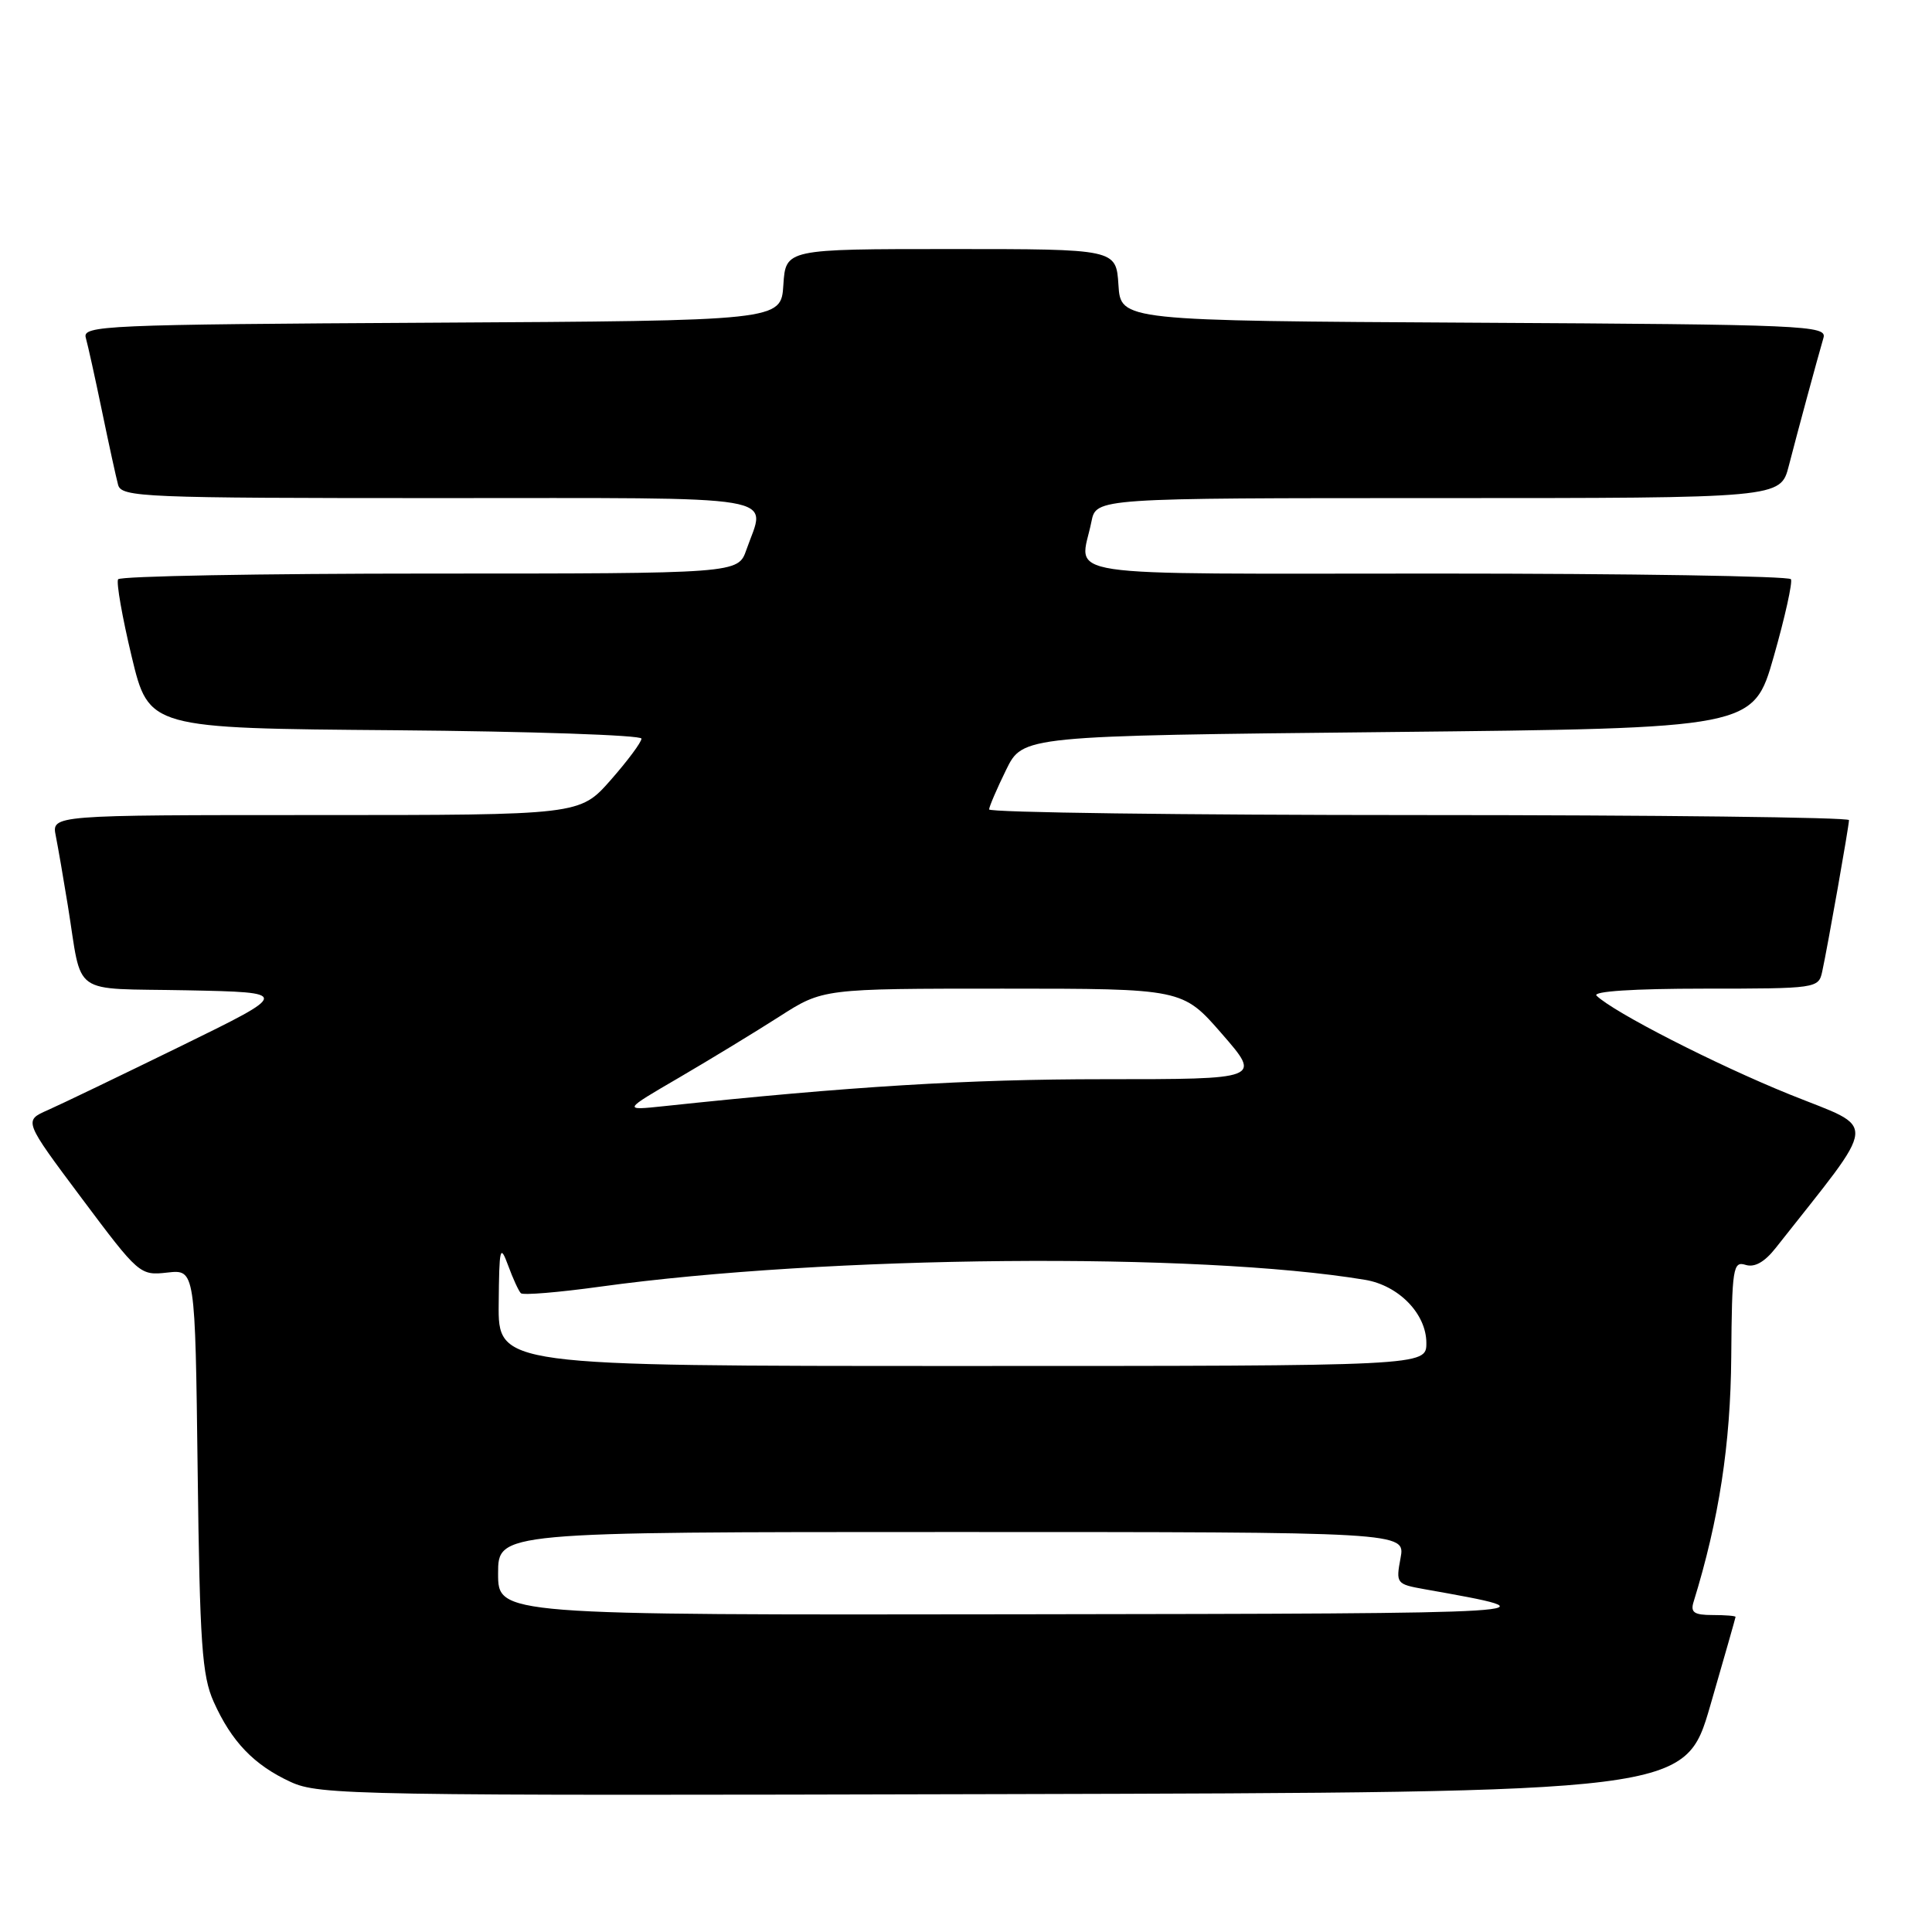 <?xml version="1.0" encoding="UTF-8" standalone="no"?>
<!DOCTYPE svg PUBLIC "-//W3C//DTD SVG 1.1//EN" "http://www.w3.org/Graphics/SVG/1.1/DTD/svg11.dtd" >
<svg xmlns="http://www.w3.org/2000/svg" xmlns:xlink="http://www.w3.org/1999/xlink" version="1.1" viewBox="0 0 256 256">
 <g >
 <path fill="currentColor"
d=" M 226.62 226.00 C 228.45 219.68 229.96 214.39 229.97 214.25 C 229.99 214.11 228.62 214.00 226.93 214.00 C 224.47 214.00 223.97 213.65 224.41 212.25 C 227.78 201.34 229.31 191.37 229.40 179.77 C 229.49 168.00 229.64 167.08 231.29 167.60 C 232.49 167.98 233.81 167.24 235.29 165.36 C 249.11 147.82 248.93 149.78 237.17 145.03 C 227.35 141.06 213.82 134.14 211.55 131.93 C 210.97 131.36 216.46 131.00 225.78 131.00 C 240.71 131.00 240.97 130.96 241.45 128.75 C 242.19 125.34 245.00 109.44 245.00 108.67 C 245.00 108.30 219.35 108.00 188.00 108.00 C 156.65 108.00 131.03 107.66 131.06 107.25 C 131.09 106.84 132.11 104.47 133.32 102.00 C 135.53 97.50 135.53 97.50 183.92 97.00 C 232.32 96.50 232.32 96.50 235.03 87.00 C 236.52 81.78 237.54 77.16 237.31 76.75 C 237.07 76.34 215.98 76.00 190.44 76.00 C 138.54 76.00 143.11 76.69 144.62 69.12 C 145.25 66.00 145.25 66.00 190.59 66.00 C 235.92 66.00 235.92 66.00 237.02 61.75 C 238.16 57.32 240.75 47.76 241.62 44.76 C 242.10 43.13 239.26 43.00 195.31 42.76 C 148.50 42.50 148.50 42.50 148.20 37.75 C 147.89 33.00 147.89 33.00 126.00 33.00 C 104.11 33.00 104.11 33.00 103.80 37.75 C 103.50 42.50 103.50 42.50 57.19 42.76 C 13.73 43.00 10.90 43.13 11.37 44.76 C 11.64 45.72 12.61 50.10 13.52 54.50 C 14.43 58.90 15.39 63.29 15.65 64.25 C 16.10 65.88 18.98 66.00 58.07 66.00 C 104.89 66.00 101.49 65.43 98.90 72.85 C 97.80 76.00 97.80 76.00 56.96 76.00 C 34.50 76.00 15.91 76.34 15.65 76.76 C 15.39 77.18 16.20 81.80 17.45 87.01 C 19.73 96.50 19.73 96.50 52.36 96.76 C 70.31 96.91 85.00 97.41 85.00 97.87 C 85.00 98.34 83.16 100.81 80.92 103.36 C 76.83 108.00 76.83 108.00 41.84 108.00 C 6.84 108.00 6.84 108.00 7.39 110.75 C 7.69 112.26 8.41 116.42 8.99 120.00 C 10.97 132.22 9.13 130.91 24.76 131.22 C 38.50 131.50 38.50 131.50 24.00 138.60 C 16.02 142.50 8.07 146.33 6.32 147.10 C 3.14 148.50 3.14 148.50 10.82 158.77 C 18.41 168.91 18.54 169.03 22.18 168.62 C 25.86 168.21 25.86 168.21 26.19 194.85 C 26.47 217.82 26.77 222.05 28.31 225.49 C 30.68 230.78 33.65 233.87 38.50 236.11 C 42.31 237.87 46.80 237.95 132.89 237.73 C 223.28 237.50 223.28 237.50 226.62 226.00 Z  M 66.00 208.50 C 66.00 203.00 66.00 203.00 126.11 203.00 C 186.22 203.00 186.22 203.00 185.58 206.45 C 184.95 209.81 185.03 209.91 188.71 210.57 C 206.81 213.78 206.52 213.80 135.25 213.90 C 66.00 214.00 66.00 214.00 66.00 208.50 Z  M 66.08 172.75 C 66.15 165.25 66.26 164.79 67.33 167.68 C 67.97 169.43 68.73 171.08 69.02 171.36 C 69.30 171.64 74.03 171.25 79.52 170.49 C 109.62 166.34 158.68 165.90 180.86 169.58 C 185.34 170.32 189.00 174.09 189.00 177.95 C 189.00 181.00 189.00 181.00 127.50 181.00 C 66.00 181.00 66.00 181.00 66.08 172.75 Z  M 90.00 142.78 C 94.12 140.37 100.10 136.73 103.27 134.70 C 109.04 131.00 109.04 131.00 132.87 131.00 C 156.70 131.00 156.70 131.00 161.92 137.00 C 167.14 143.00 167.14 143.00 146.23 143.00 C 128.27 143.00 112.53 143.96 88.00 146.57 C 82.50 147.15 82.50 147.15 90.00 142.78 Z "/>
</g>
</svg>